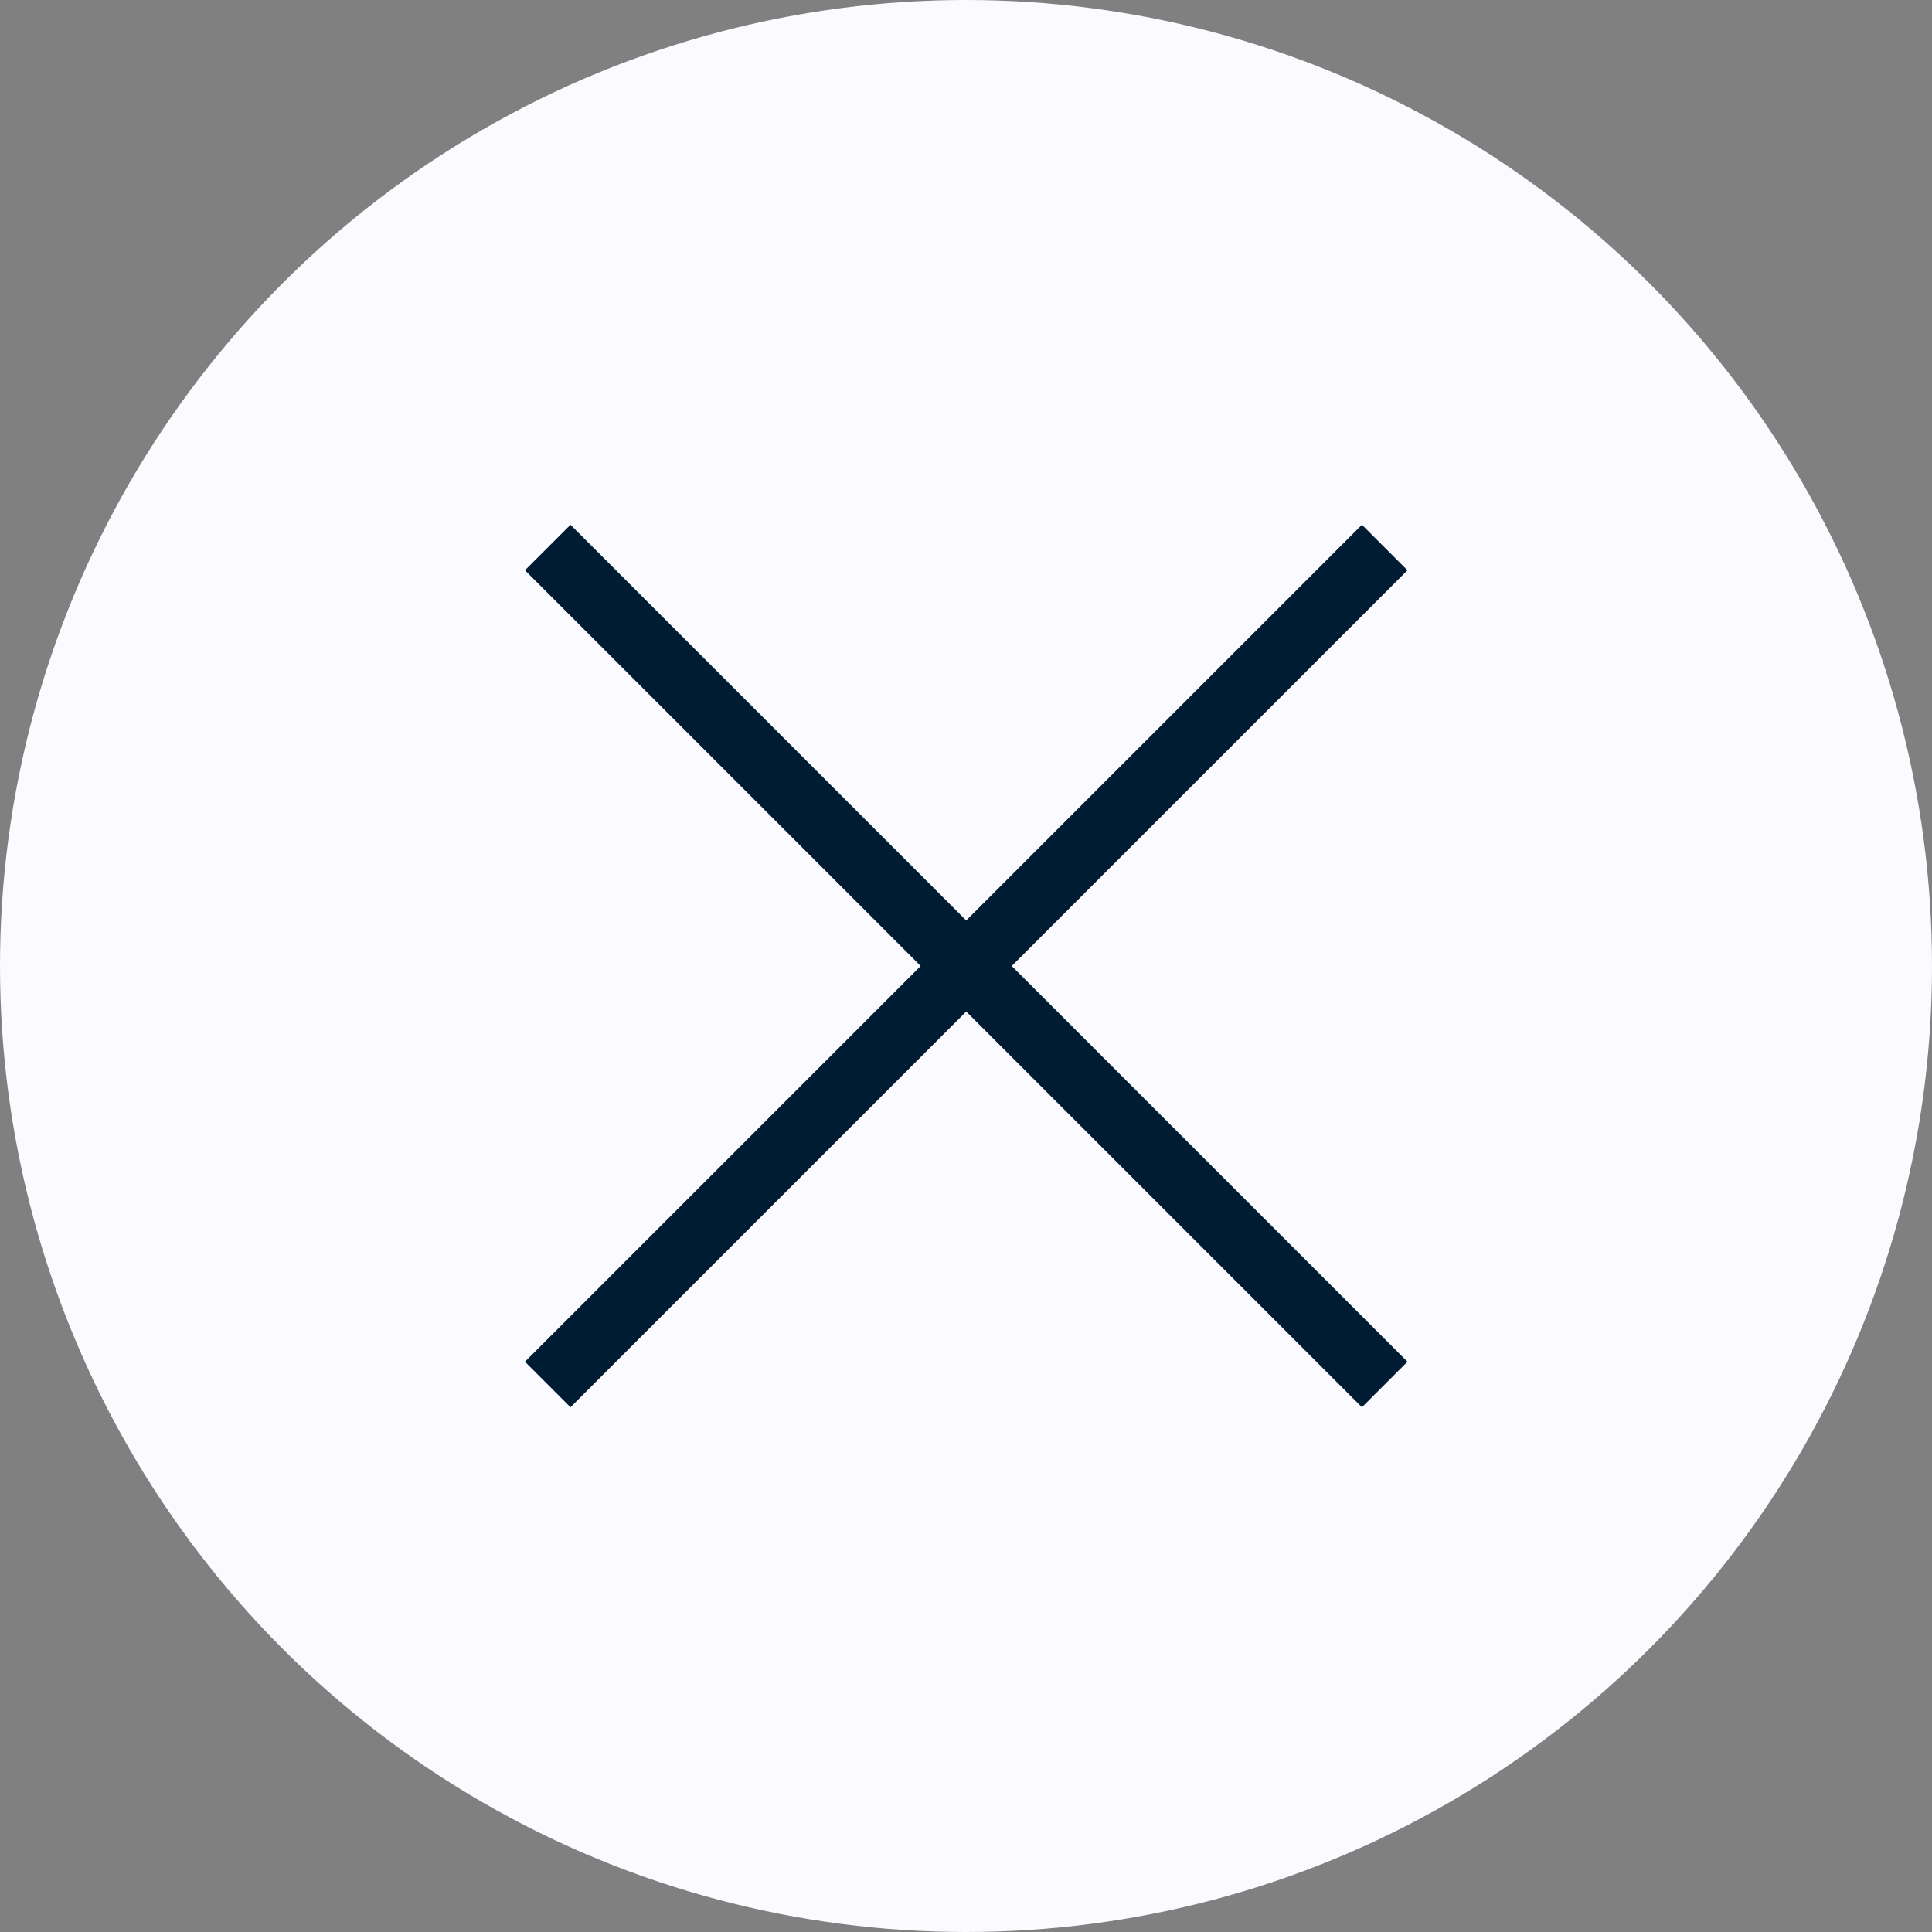 <svg id="Layer_1" data-name="Layer 1" xmlns="http://www.w3.org/2000/svg" viewBox="0 0 30 30">
    <rect x="0" y="0" width="30" height="30" fill="#808080" stroke="none"/>
    <defs>
        <style>
            .cls-1 {
                fill: #fafaff;
            }

            .cls-2 {
                fill: #001c32;
            }
        </style>
    </defs>
    <circle id="Ellipse_84" data-name="Ellipse 84" class="cls-1" cx="15" cy="15" r="15" />
    <g id="Group_1231" data-name="Group 1231">
        <rect class="cls-2" x="5.81" y="14.5" width="18.38" height="1" transform="translate(-6.21 15) rotate(-45)" />
        <rect class="cls-2" x="14.5" y="5.81" width="1" height="18.38" transform="translate(-6.21 15) rotate(-45)" />
    </g>
</svg>